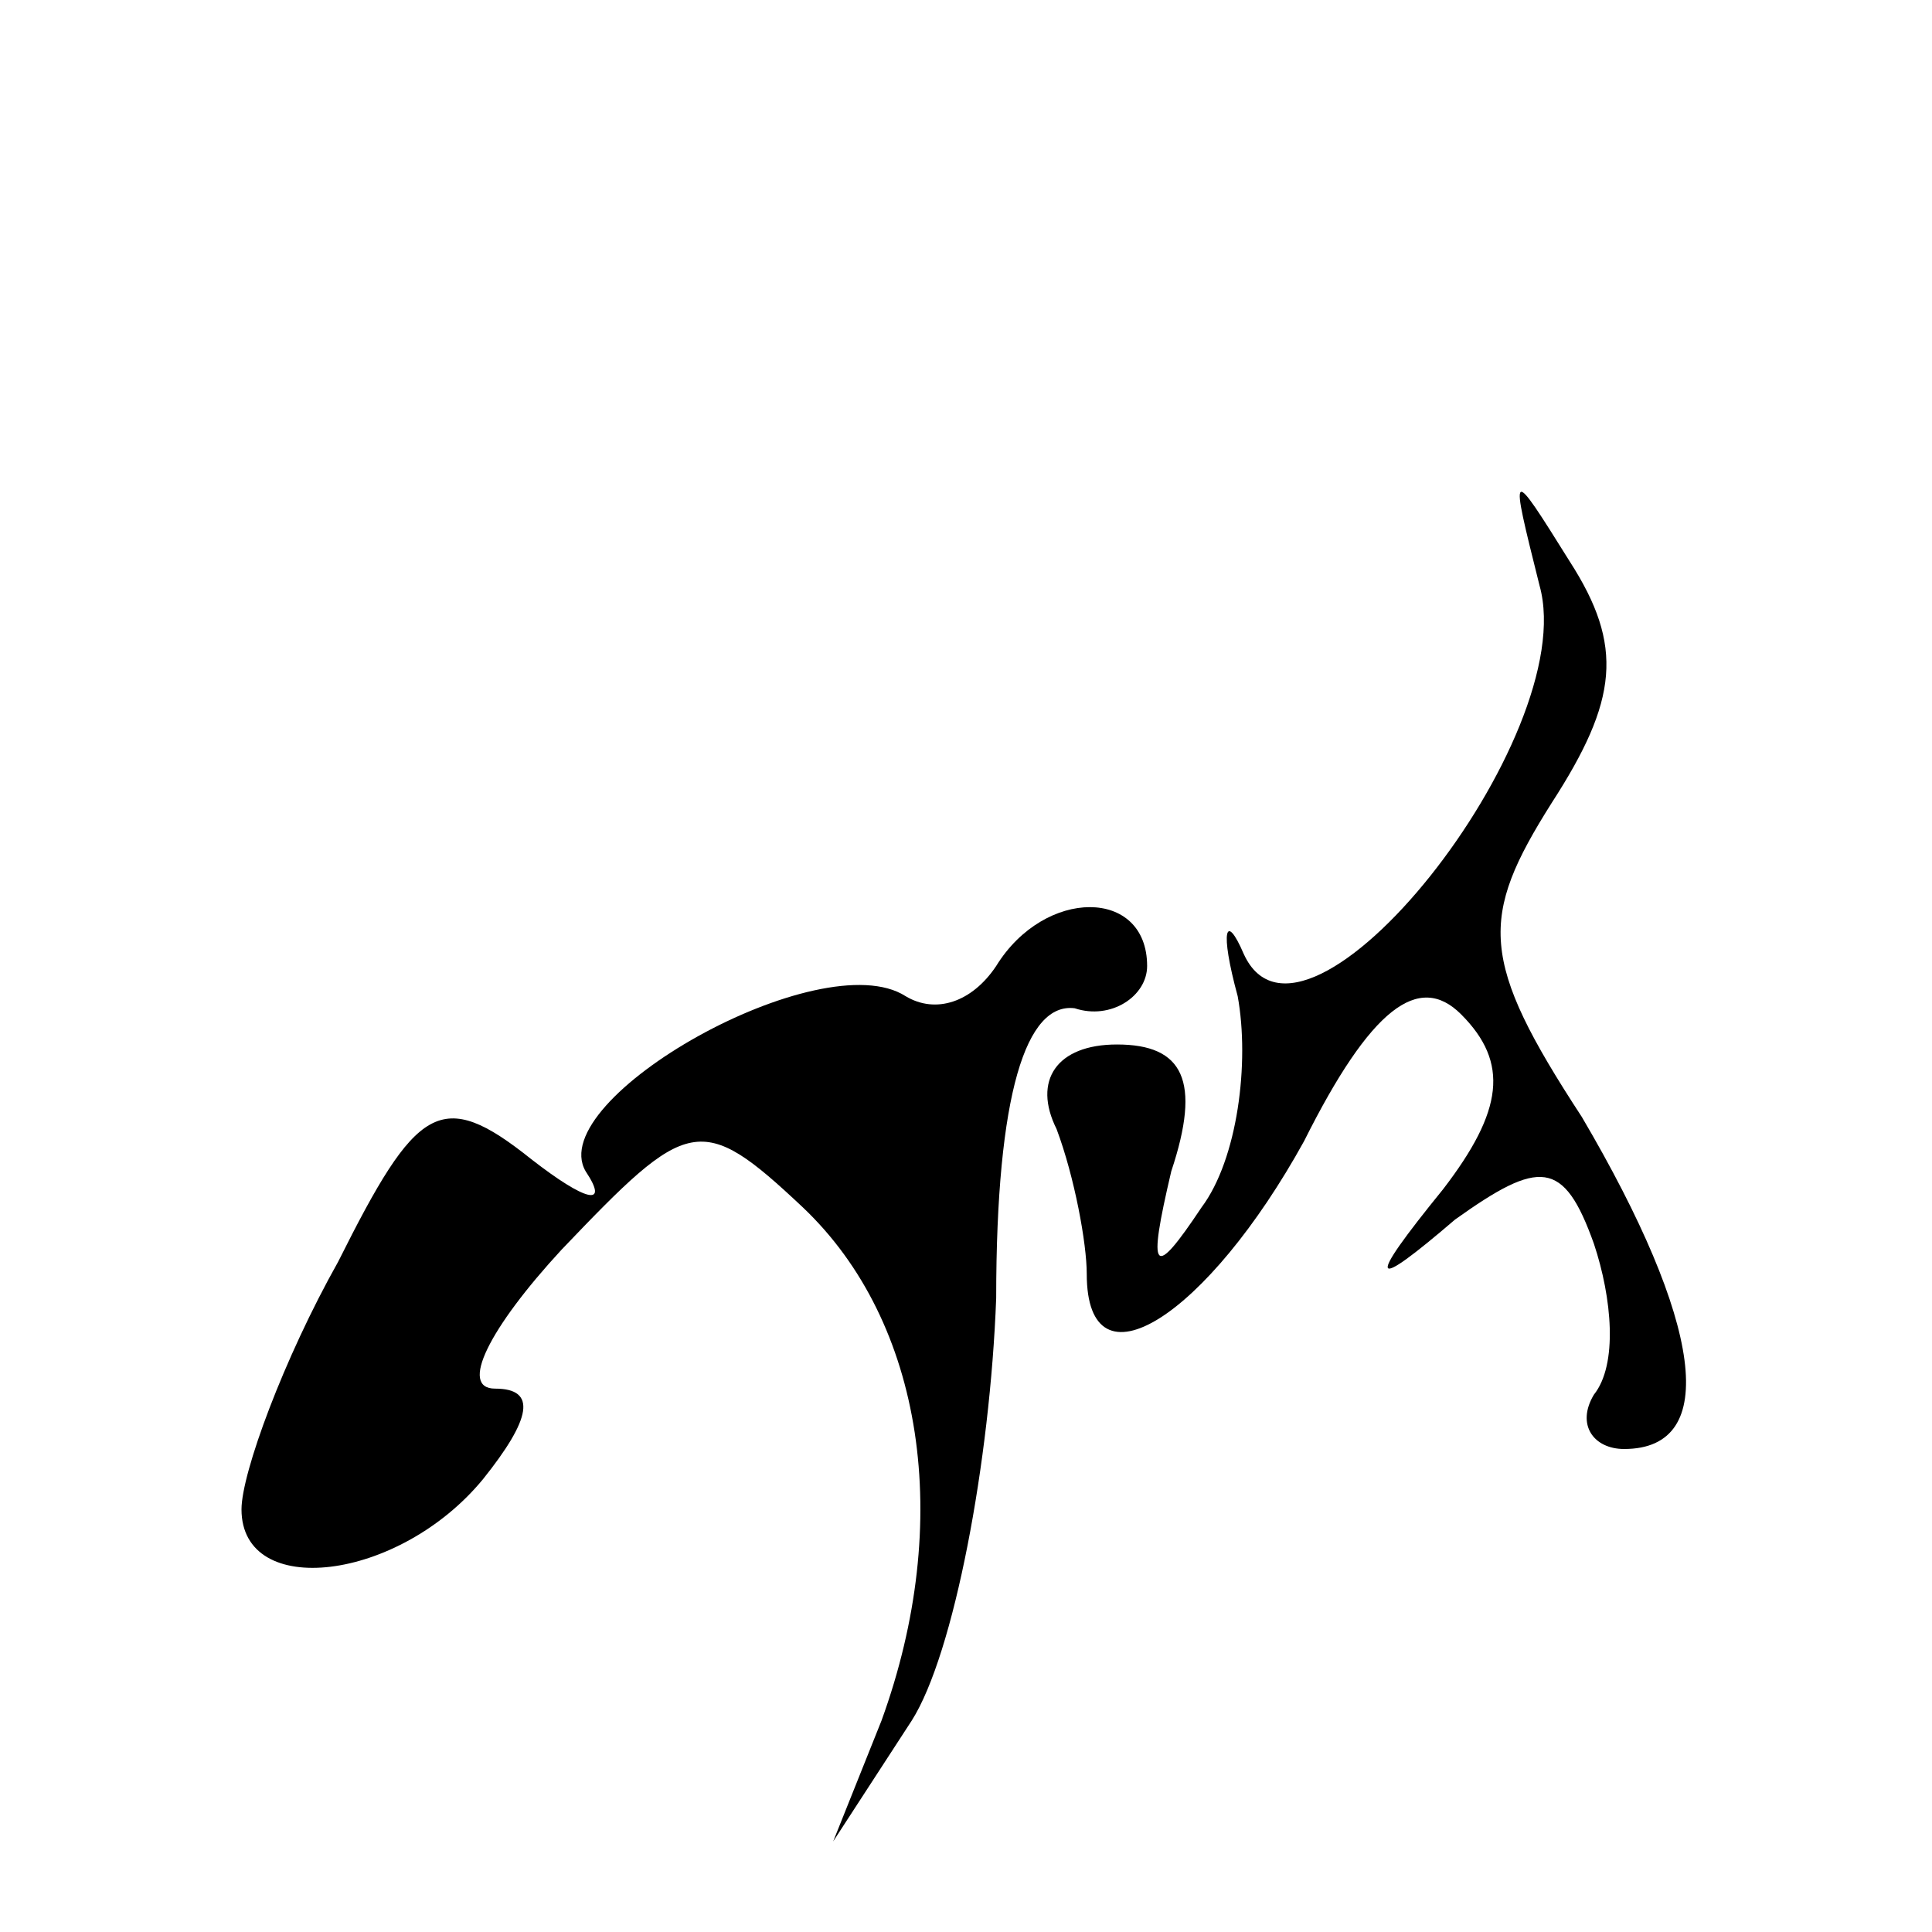 <?xml version="1.0" standalone="no"?>
<!DOCTYPE svg PUBLIC "-//W3C//DTD SVG 20010904//EN"
 "http://www.w3.org/TR/2001/REC-SVG-20010904/DTD/svg10.dtd">
<svg version="1.0" xmlns="http://www.w3.org/2000/svg"
 width="32pt" height="32pt" viewBox="0 0 32 32"
 preserveAspectRatio="xMidYMid meet">
<g transform="translate(0,32) scale(0.1,-0.1)"
fill="#000000" stroke="none">
<path fill="#000000" stroke="none" d="M255 223 c7 -25 -39 -83 -49 -61 -3 7
-4 4 -1 -7 2 -11 0 -27 -6 -35 -8 -12 -9 -11 -5 6 5 15 2 21 -9 21 -10 0 -14
-6 -10 -14 3 -8 5 -19 5 -24 0 -20 20 -7 36 22 11 22 19 28 26 21 8 -8 7 -16
-3 -29 -13 -16 -12 -17 2 -5 14 10 18 10 23 -4 3 -9 4 -20 0 -25 -3 -5 0 -9 5
-9 16 0 13 21 -7 55 -17 26 -17 33 -5 52 11 17 12 26 3 40 -10 16 -10 16 -5
-4z"/>
<path fill="#000000" stroke="none" d="M165 160 c-4 -6 -10 -8 -15 -5 -14 9
-60 -17 -53 -29 4 -6 0 -5 -9 2 -15 12 -19 9 -32 -17 -9 -16 -16 -35 -16 -41
0 -15 26 -12 40 5 8 10 9 15 2 15 -6 0 -1 10 11 23 21 22 23 23 40 7 20 -19
25 -52 13 -85 l-8 -20 13 20 c7 11 13 43 14 70 0 34 5 49 13 48 6 -2 12 2 12
7 0 13 -17 13 -25 0z"/>
</g>
</svg>
